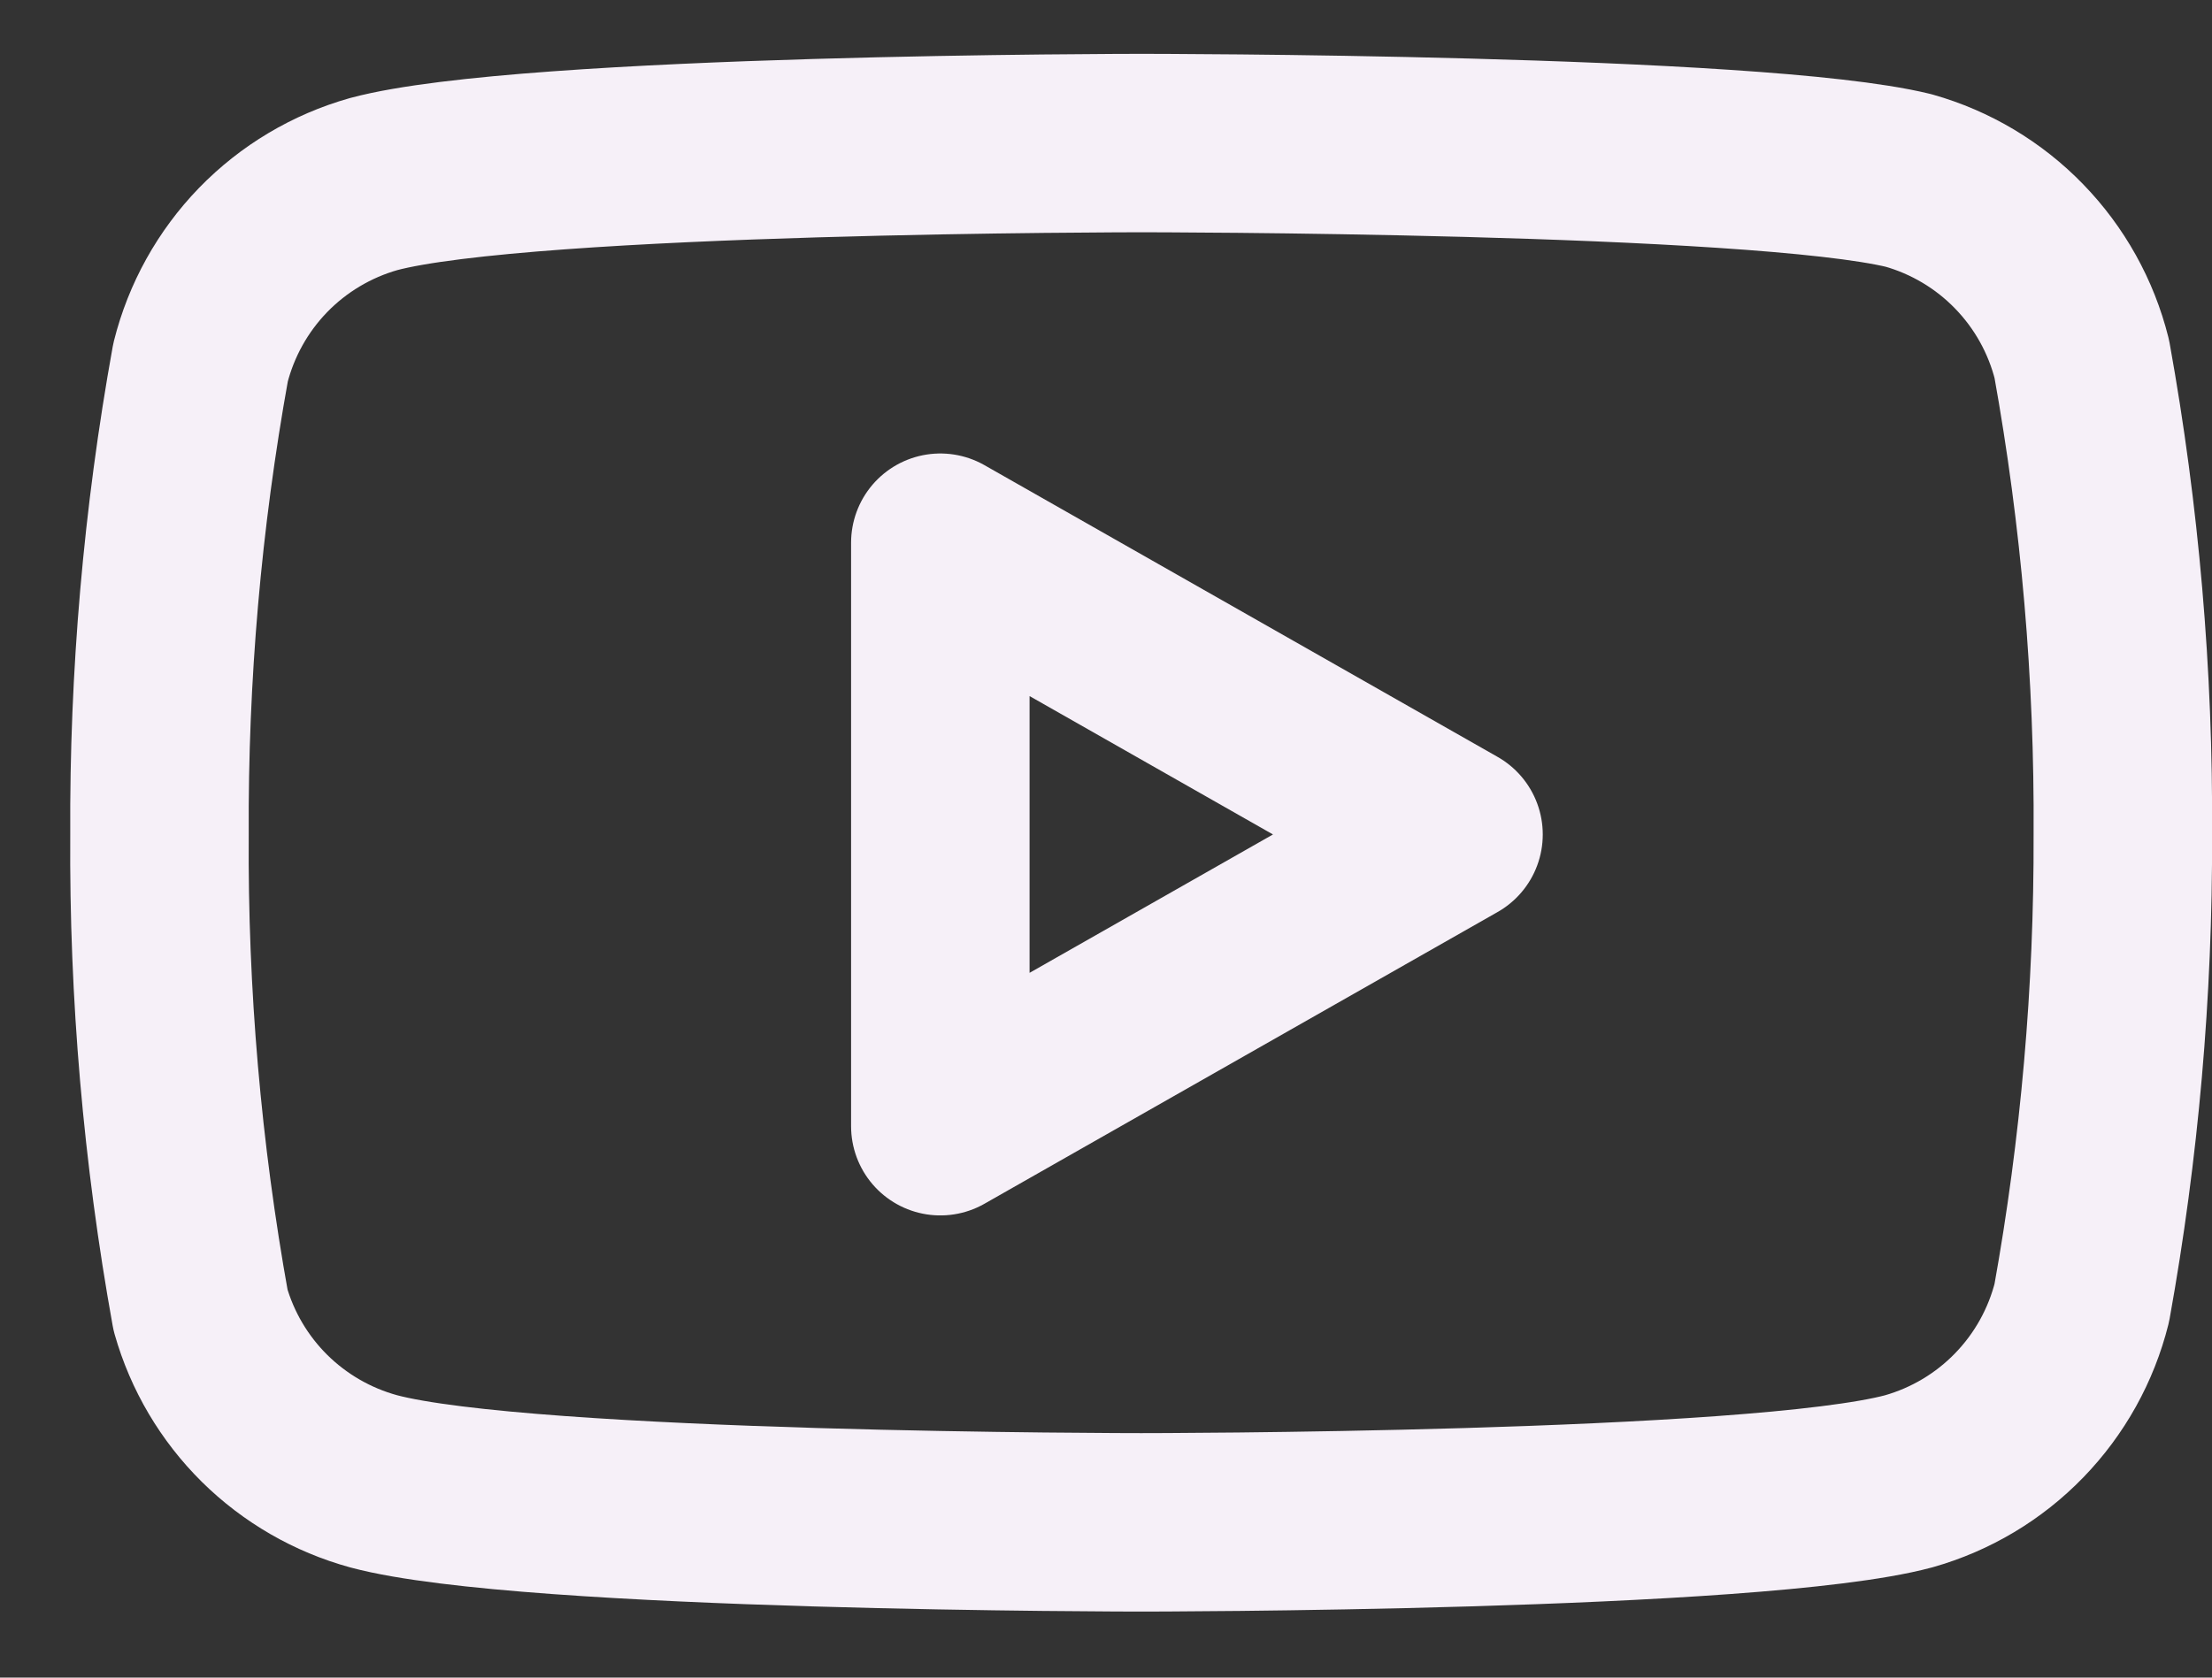 <svg width="29" height="22" viewBox="0 0 29 22" fill="none" xmlns="http://www.w3.org/2000/svg">
<rect x="0" y="0" width="29" height="22" fill="#333333" stroke="none"/>
<path d="M27.293 4.707C27.154 4.152 26.871 3.643 26.472 3.232C26.074 2.821 25.574 2.523 25.023 2.367C23.011 1.876 14.961 1.876 14.961 1.876C14.961 1.876 6.911 1.876 4.899 2.414C4.348 2.57 3.848 2.868 3.449 3.279C3.051 3.69 2.768 4.199 2.629 4.754C2.26 6.796 2.08 8.868 2.091 10.943C2.077 13.034 2.258 15.122 2.629 17.18C2.782 17.718 3.071 18.207 3.469 18.601C3.867 18.994 4.359 19.278 4.899 19.426C6.911 19.964 14.961 19.964 14.961 19.964C14.961 19.964 23.011 19.964 25.023 19.426C25.574 19.27 26.074 18.972 26.472 18.561C26.871 18.15 27.154 17.641 27.293 17.086C27.658 15.059 27.838 13.003 27.831 10.943C27.844 8.853 27.664 6.765 27.293 4.707V4.707Z" stroke="#F6F0F8" stroke-width="2.34" stroke-linecap="round" stroke-linejoin="round"/>
<path d="M12.328 14.769L19.056 10.943L12.328 7.117V14.769Z" stroke="#F6F0F8" stroke-width="2.34" stroke-linecap="round" stroke-linejoin="round"/>
</svg>

